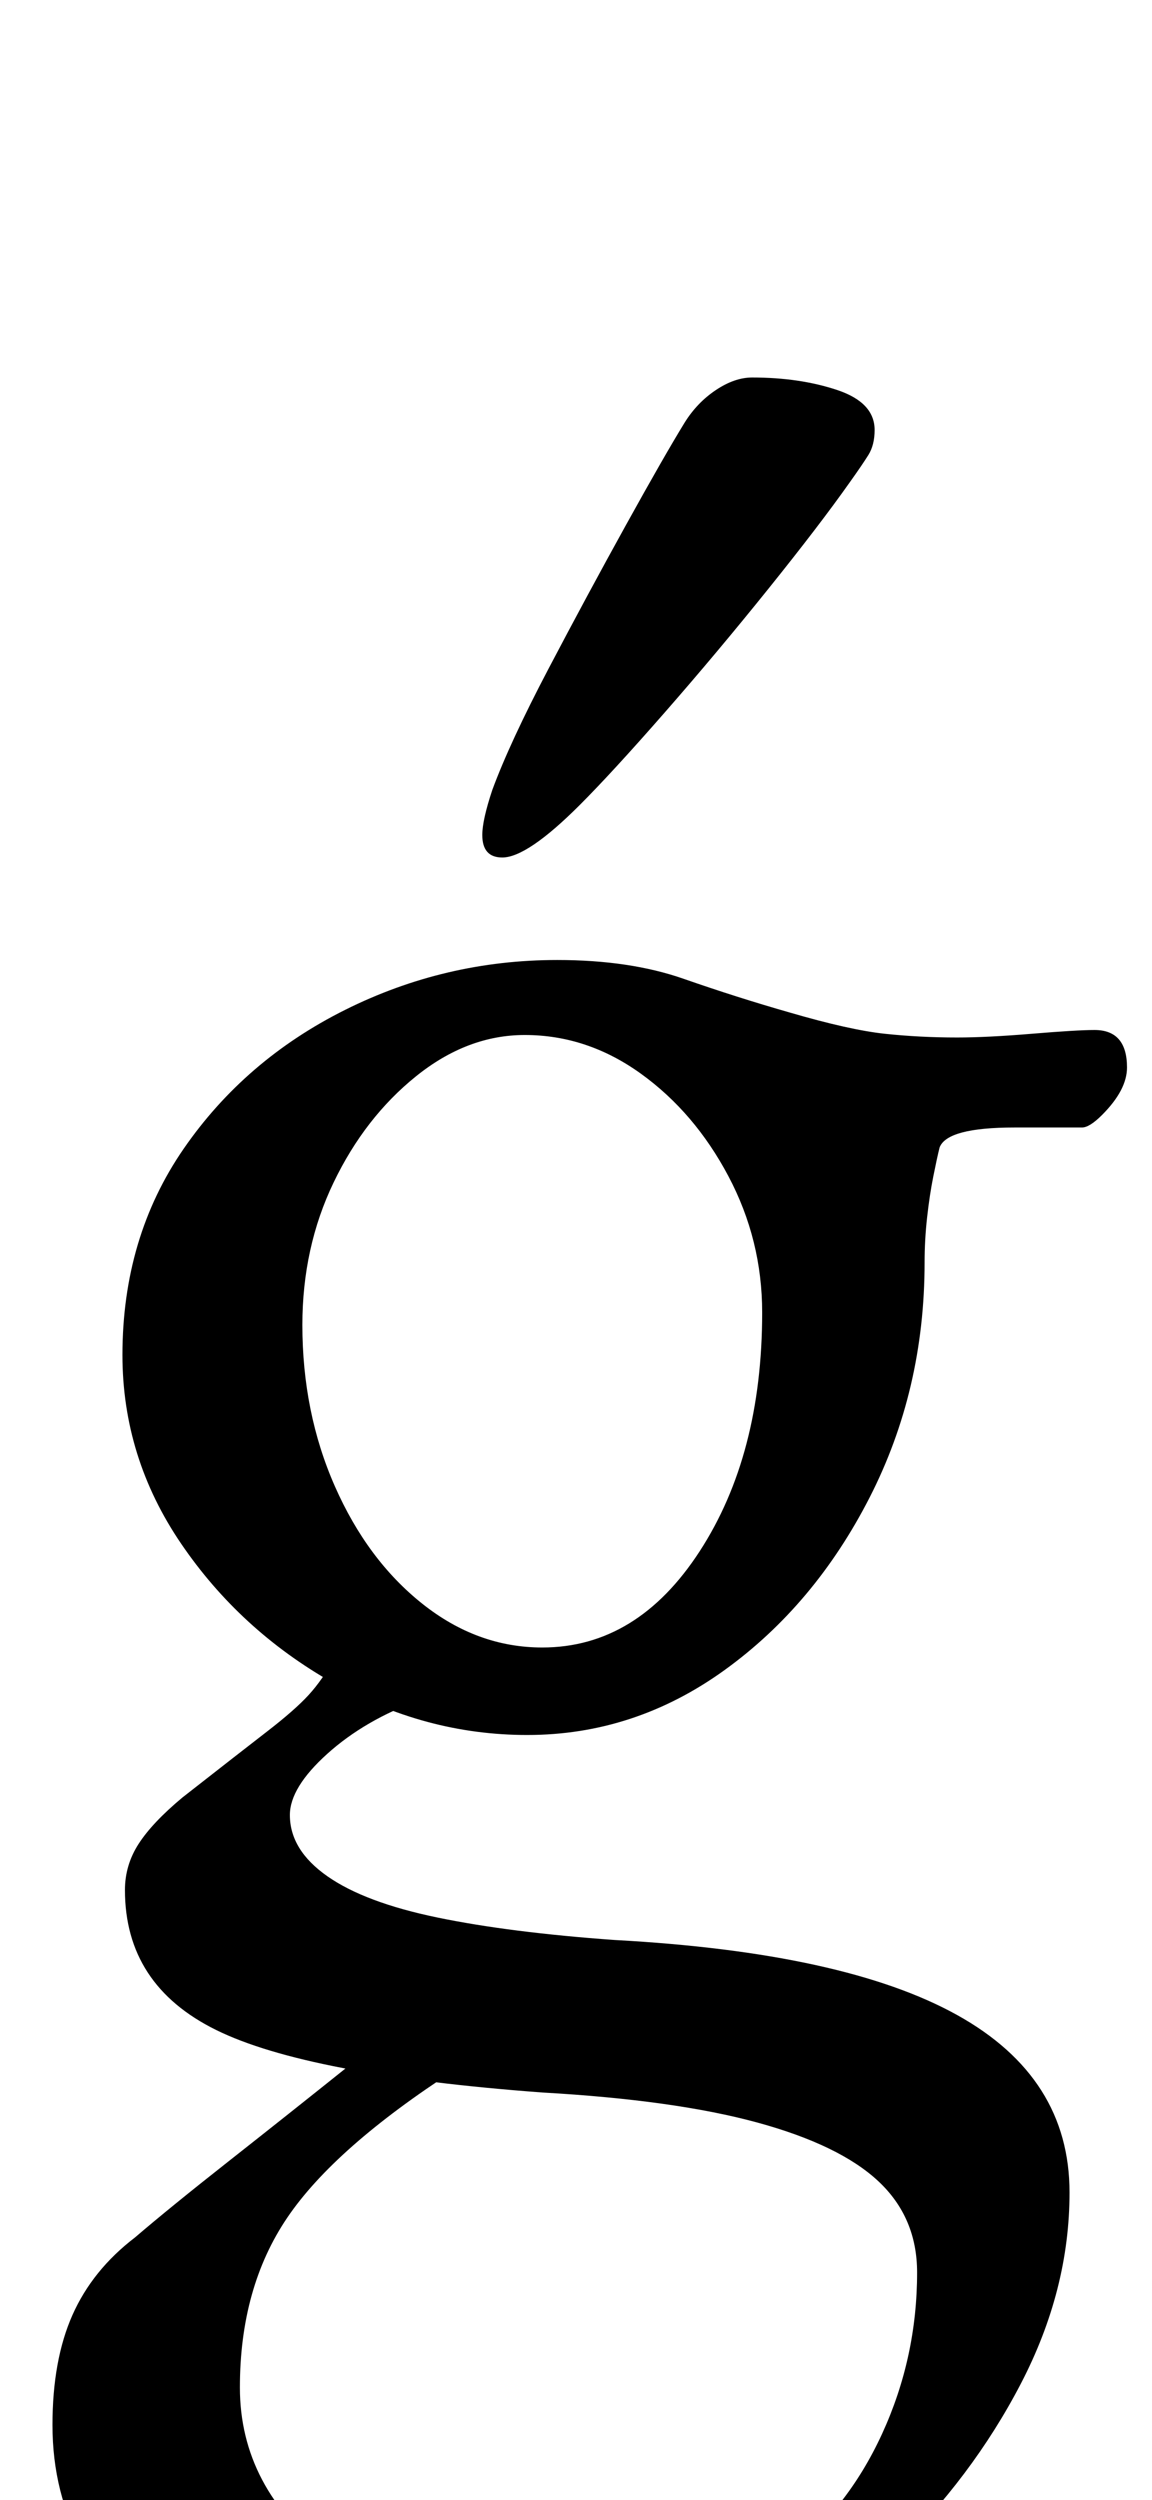 <?xml version="1.0" standalone="no"?>
<!DOCTYPE svg PUBLIC "-//W3C//DTD SVG 1.1//EN" "http://www.w3.org/Graphics/SVG/1.1/DTD/svg11.dtd" >
<svg xmlns="http://www.w3.org/2000/svg" xmlns:xlink="http://www.w3.org/1999/xlink" version="1.1" viewBox="-10 0 461 1000">
  <g transform="matrix(1 0 0 -1 0 800)">
   <path fill="currentColor"
d="M195 -290q-85 0 -134.5 32.5t-49.5 87.5q0 26 8 44t25 31q14 12 37.5 30.5t48.5 38.5l42 -2q-48 -31 -67 -59t-19 -68t35.5 -67.5t87.5 -27.5q59 0 95 27q25 19 39 49.5t14 64.5q0 22 -15.5 36.5t-48.5 23.5t-86 12q-94 7 -130.5 25t-36.5 56q0 10 5.5 18.5t17.5 18.5
q23 18 34 26.5t16.5 14.5t10.5 15l34 -17q-22 -8 -37 -21.5t-15 -24.5q0 -14 15 -24.5t44 -16.5t71 -9q92 -5 137 -30t45 -71q0 -39 -19.5 -76.5t-51.5 -68.5t-71.5 -49.5t-80.5 -18.5zM207 141q38 0 63 38.5t25 95.5q0 29 -13.5 54.5t-35 41t-46.5 15.5q-23 0 -43.5 -16.5
t-33 -42.5t-12.5 -57q0 -35 13 -64.5t35 -47t48 -17.5zM201 106q-41 0 -78 21t-60.5 55.5t-23.5 75.5q0 47 24.5 82.5t64.5 55.5t85 20q29 0 50.5 -7.5t42.5 -13.5q24 -7 38 -8.5t29 -1.5q12 0 30 1.5t25 1.5q13 0 13 -15q0 -9 -10 -19q-5 -5 -8 -5h-27q-27 0 -30 -8
q-1 -4 -2.5 -11.5t-2.5 -16.5t-1 -18q0 -51 -22 -94t-58 -69t-79 -26zM191 457q-8 0 -8 9q0 3 1 7.5t3 10.5q7 19 22.5 48.5t31 57.5t23.5 41q5 8 12.5 13t14.5 5q19 0 34 -5t15 -16q0 -6 -2.5 -10t-7.5 -11q-12 -17 -32.5 -42.5t-41.5 -49.5t-34 -37q-21 -21 -31 -21z" />
  </g>

</svg>
